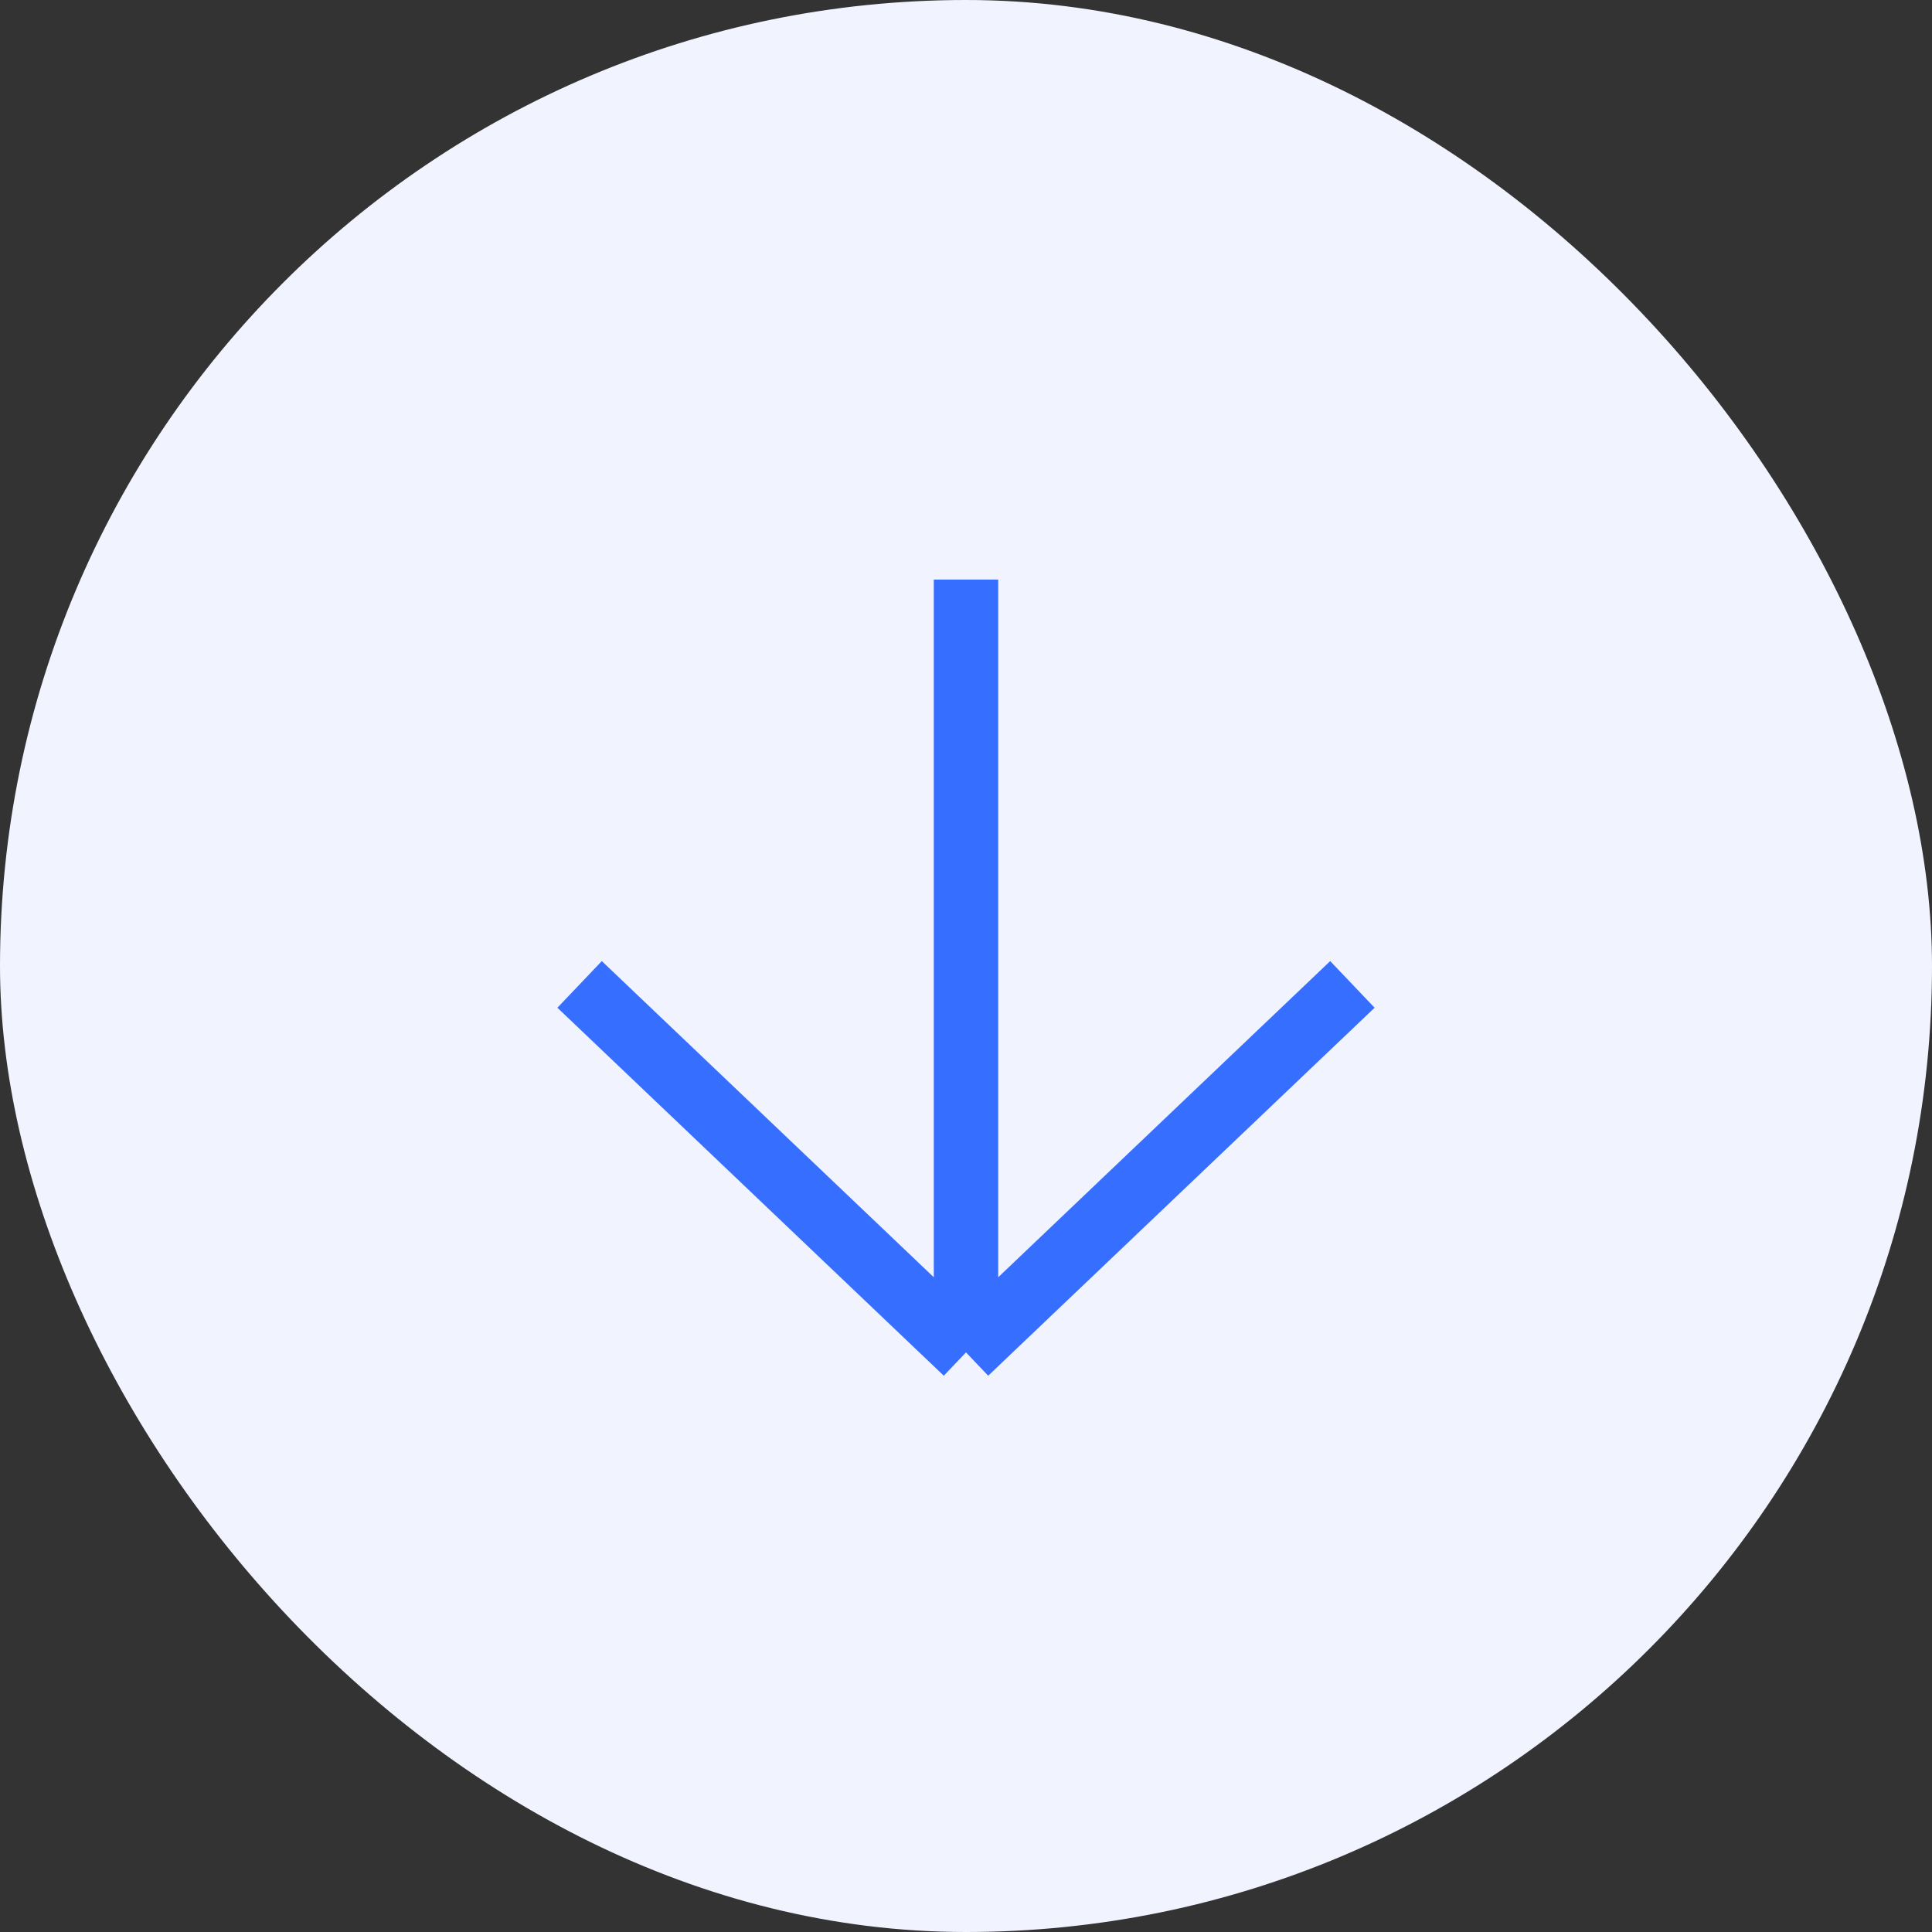 <svg width="30" height="30" viewBox="0 0 30 30" fill="none" xmlns="http://www.w3.org/2000/svg">
<rect x="0" y="0" width="30" height="30" fill="#333333" stroke="none"/>
<rect width="30" height="30" rx="15" fill="#F1F4FF"/>
<path d="M15 21V9M15 21L21 15.286M15 21L9 15.286" stroke="#366EFF"/>
</svg>
